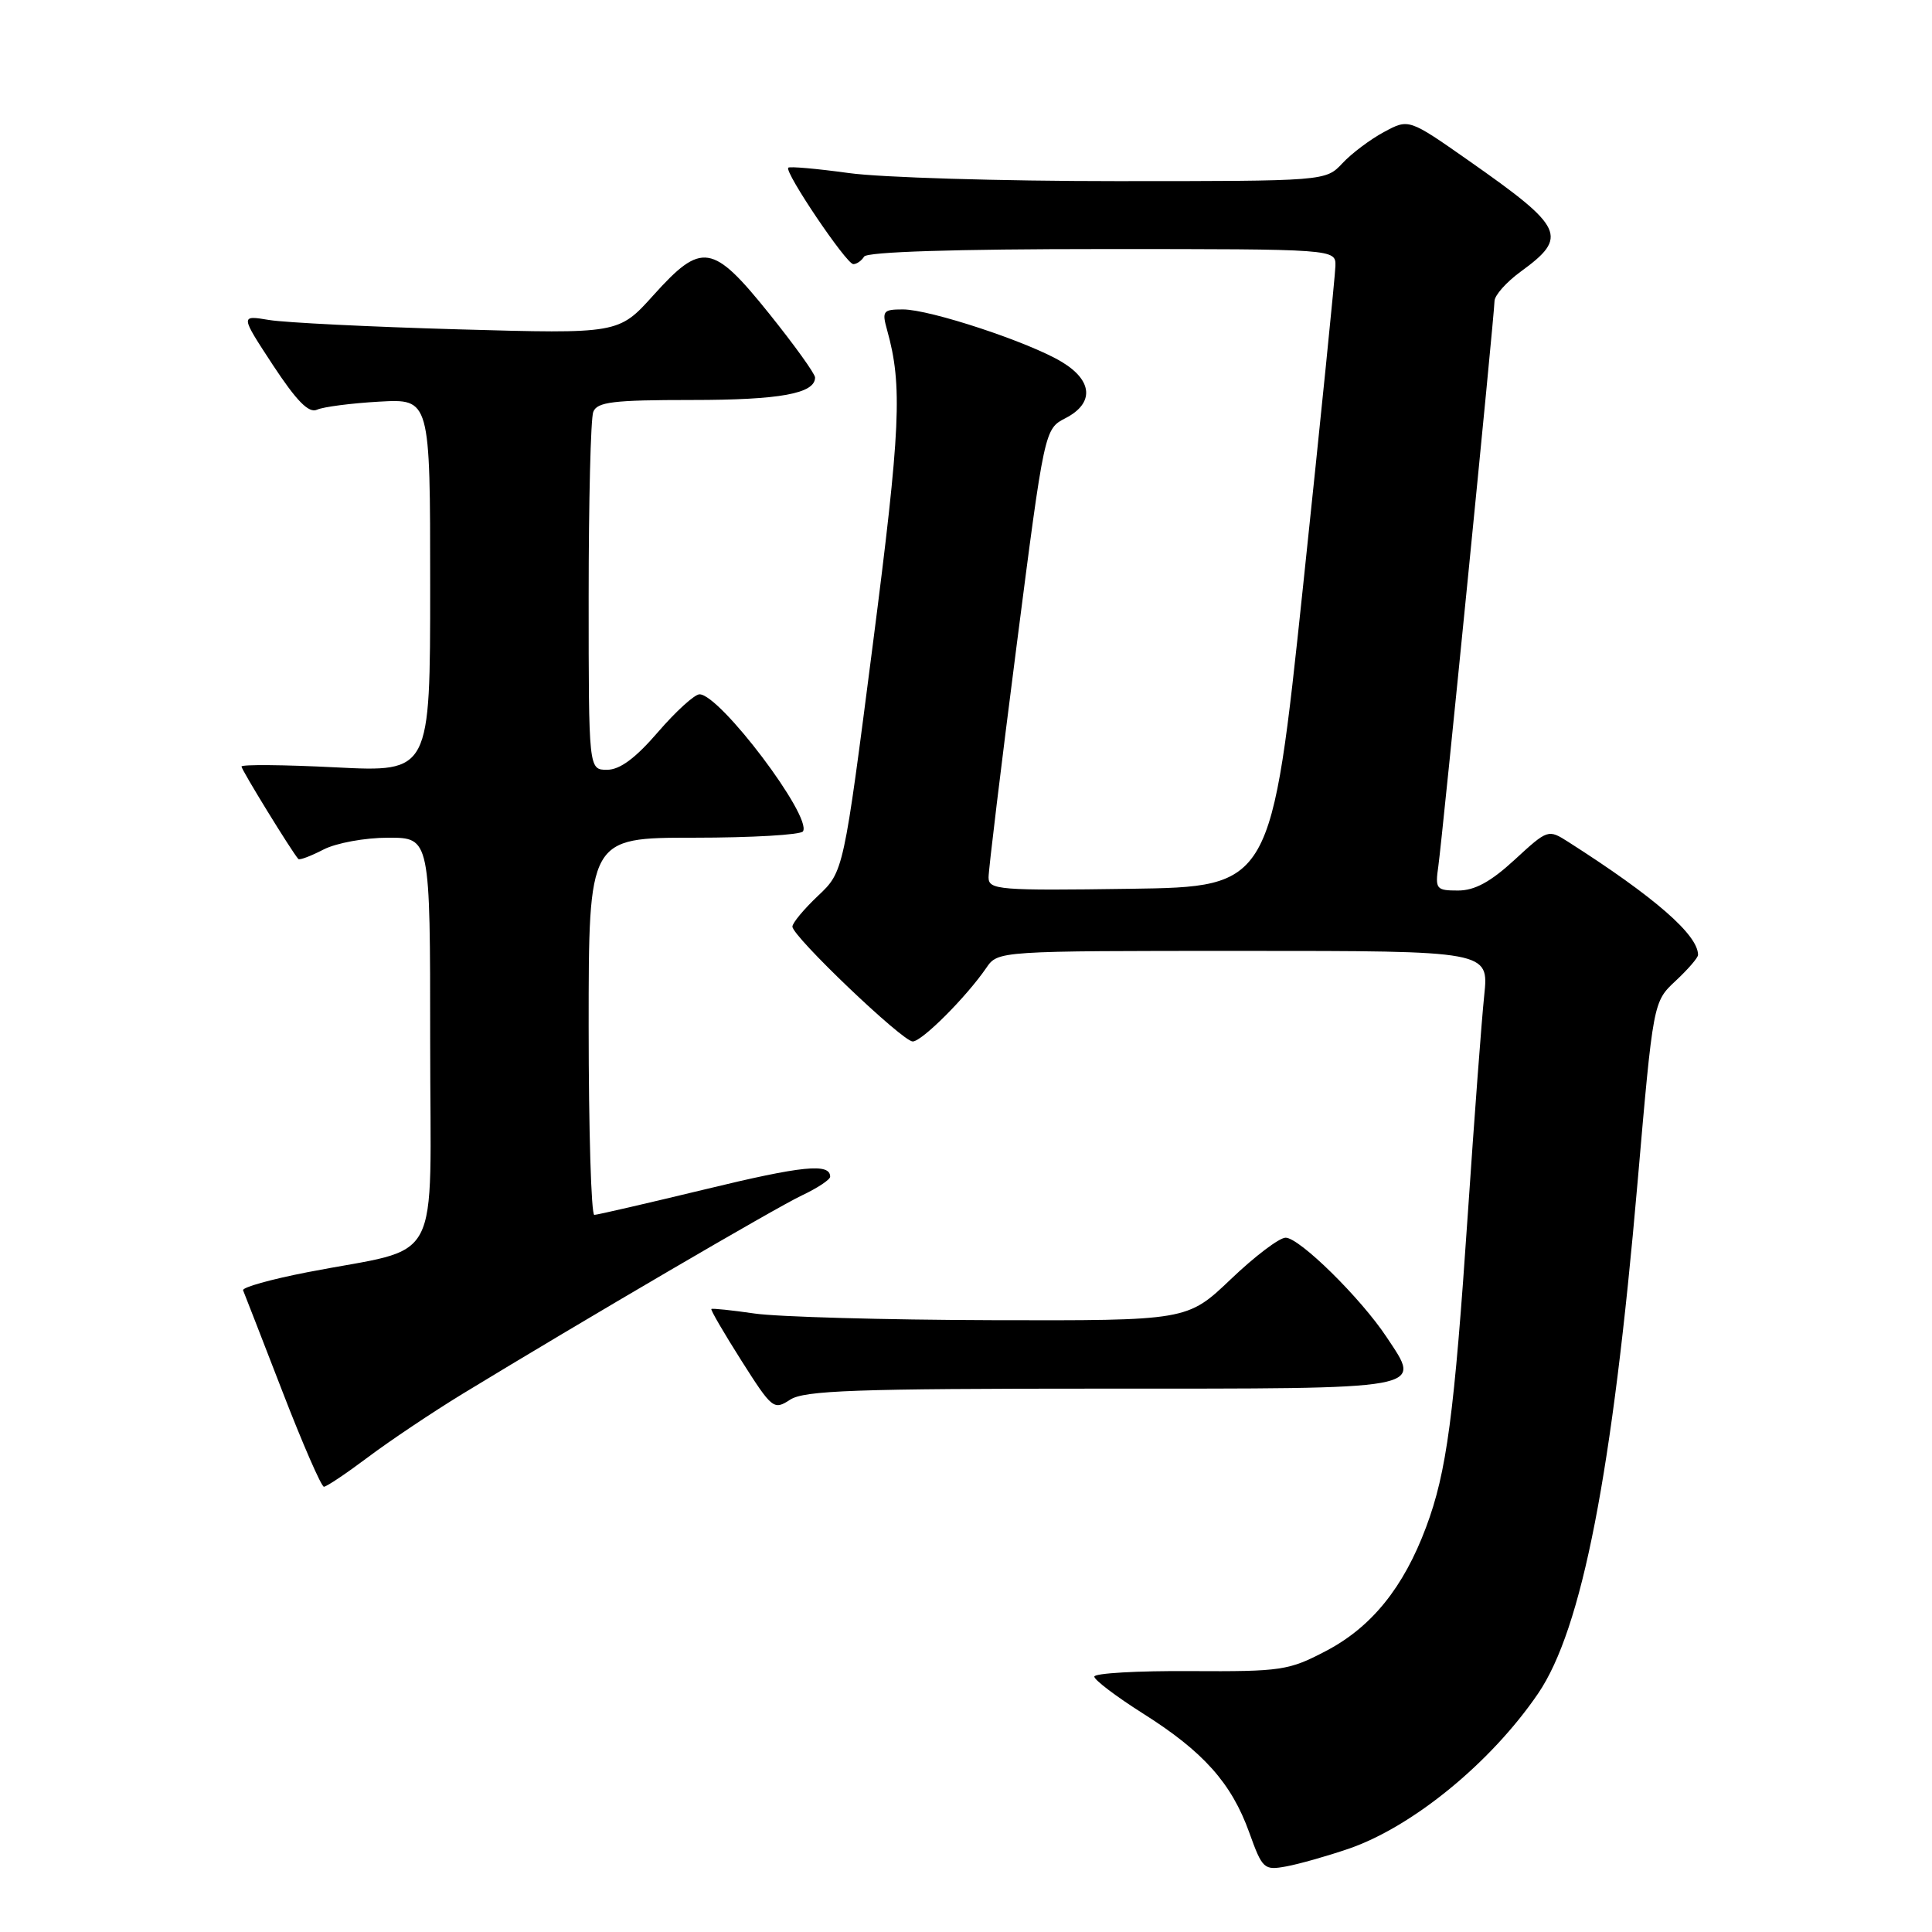<?xml version="1.0" encoding="UTF-8" standalone="no"?>
<!DOCTYPE svg PUBLIC "-//W3C//DTD SVG 1.1//EN" "http://www.w3.org/Graphics/SVG/1.1/DTD/svg11.dtd" >
<svg xmlns="http://www.w3.org/2000/svg" xmlns:xlink="http://www.w3.org/1999/xlink" version="1.1" viewBox="0 0 256 256">
 <g >
 <path fill="currentColor"
d=" M 178.67 244.98 C 187.16 242.07 197.55 233.57 203.80 224.41 C 209.63 215.86 213.65 195.20 216.99 156.62 C 219.06 132.74 219.06 132.74 222.03 129.97 C 223.66 128.45 225.00 126.90 225.00 126.53 C 225.00 123.87 219.26 118.87 207.81 111.56 C 205.14 109.86 205.09 109.88 200.70 113.92 C 197.52 116.85 195.41 118.00 193.20 118.00 C 190.30 118.00 190.15 117.81 190.59 114.75 C 191.13 110.91 197.99 41.95 198.03 39.90 C 198.04 39.13 199.60 37.38 201.49 36.00 C 207.86 31.36 207.30 30.18 194.62 21.29 C 186.67 15.72 186.67 15.72 183.39 17.49 C 181.58 18.46 179.10 20.32 177.88 21.63 C 175.65 24.00 175.65 24.00 147.90 24.00 C 132.63 24.00 116.69 23.52 112.47 22.93 C 108.25 22.35 104.64 22.03 104.45 22.22 C 103.90 22.77 112.15 35.00 113.07 35.00 C 113.52 35.00 114.16 34.55 114.50 34.00 C 114.89 33.37 126.51 33.00 146.06 33.00 C 177.00 33.00 177.00 33.00 176.95 35.25 C 176.92 36.49 175.00 55.50 172.68 77.50 C 168.46 117.50 168.46 117.50 149.73 117.77 C 132.37 118.02 131.00 117.91 130.99 116.27 C 130.98 115.30 132.65 101.53 134.69 85.67 C 138.40 56.84 138.40 56.84 141.20 55.40 C 144.99 53.44 144.81 50.46 140.75 47.99 C 136.46 45.37 123.25 41.00 119.64 41.00 C 117.00 41.00 116.84 41.21 117.55 43.75 C 119.60 51.09 119.34 56.77 115.64 85.50 C 111.78 115.50 111.78 115.50 108.39 118.70 C 106.53 120.46 105.00 122.29 105.00 122.78 C 105.00 124.08 119.59 138.00 120.94 138.00 C 122.16 138.00 128.04 132.11 130.69 128.25 C 132.23 126.00 132.23 126.00 164.76 126.00 C 197.28 126.00 197.28 126.00 196.67 131.87 C 196.33 135.10 195.36 148.04 194.51 160.62 C 192.69 187.57 191.70 195.06 188.96 202.37 C 185.98 210.34 181.76 215.57 175.76 218.73 C 170.78 221.35 169.82 221.50 157.75 221.43 C 150.74 221.38 145.00 221.71 145.00 222.16 C 145.00 222.60 147.90 224.80 151.44 227.04 C 159.45 232.09 163.18 236.27 165.53 242.81 C 167.27 247.66 167.49 247.85 170.43 247.31 C 172.12 247.00 175.83 245.95 178.67 244.98 Z  M 48.81 193.05 C 51.70 190.88 57.32 187.12 61.28 184.70 C 77.54 174.80 102.74 160.06 106.25 158.40 C 108.31 157.43 110.00 156.31 110.00 155.92 C 110.00 154.09 106.33 154.46 93.44 157.59 C 85.77 159.44 79.16 160.97 78.75 160.98 C 78.34 160.99 78.00 149.75 78.00 136.00 C 78.00 111.00 78.00 111.00 91.94 111.00 C 99.61 111.00 106.12 110.62 106.40 110.16 C 107.62 108.19 95.39 92.00 92.69 92.00 C 92.04 92.00 89.56 94.25 87.19 97.00 C 84.21 100.46 82.14 102.00 80.44 102.00 C 78.00 102.00 78.00 102.00 78.00 79.08 C 78.00 66.48 78.27 55.45 78.61 54.58 C 79.12 53.26 81.23 53.00 91.67 53.00 C 103.36 53.00 108.00 52.15 108.00 50.02 C 108.00 49.53 105.26 45.72 101.92 41.56 C 94.41 32.22 92.99 32.00 86.58 39.12 C 81.97 44.24 81.97 44.24 60.74 43.64 C 49.06 43.31 37.77 42.75 35.66 42.40 C 31.83 41.76 31.83 41.76 36.16 48.37 C 39.31 53.15 40.91 54.78 42.00 54.29 C 42.83 53.91 46.54 53.43 50.25 53.22 C 57.00 52.84 57.00 52.84 57.00 77.57 C 57.00 102.31 57.00 102.31 44.50 101.68 C 37.62 101.33 32.00 101.28 32.00 101.57 C 32.00 102.01 38.64 112.82 39.53 113.82 C 39.69 114.00 41.18 113.44 42.86 112.57 C 44.55 111.70 48.36 111.00 51.45 111.00 C 57.00 111.00 57.00 111.00 57.00 137.96 C 57.00 168.68 58.94 165.03 40.71 168.58 C 35.88 169.52 32.06 170.59 32.21 170.97 C 32.37 171.34 34.70 177.35 37.40 184.32 C 40.09 191.29 42.58 197.00 42.92 197.00 C 43.27 197.00 45.92 195.22 48.81 193.05 Z  M 146.00 184.00 C 189.68 184.00 188.40 184.23 183.73 177.17 C 180.31 172.00 172.18 164.00 170.35 164.00 C 169.52 164.00 166.26 166.47 163.09 169.50 C 157.32 175.00 157.32 175.00 131.41 174.93 C 117.16 174.89 103.03 174.49 100.00 174.05 C 96.97 173.61 94.39 173.34 94.26 173.45 C 94.13 173.56 95.92 176.63 98.24 180.29 C 102.31 186.70 102.53 186.88 104.69 185.47 C 106.56 184.24 113.35 184.00 146.00 184.00 Z "/>
</g>
</svg>